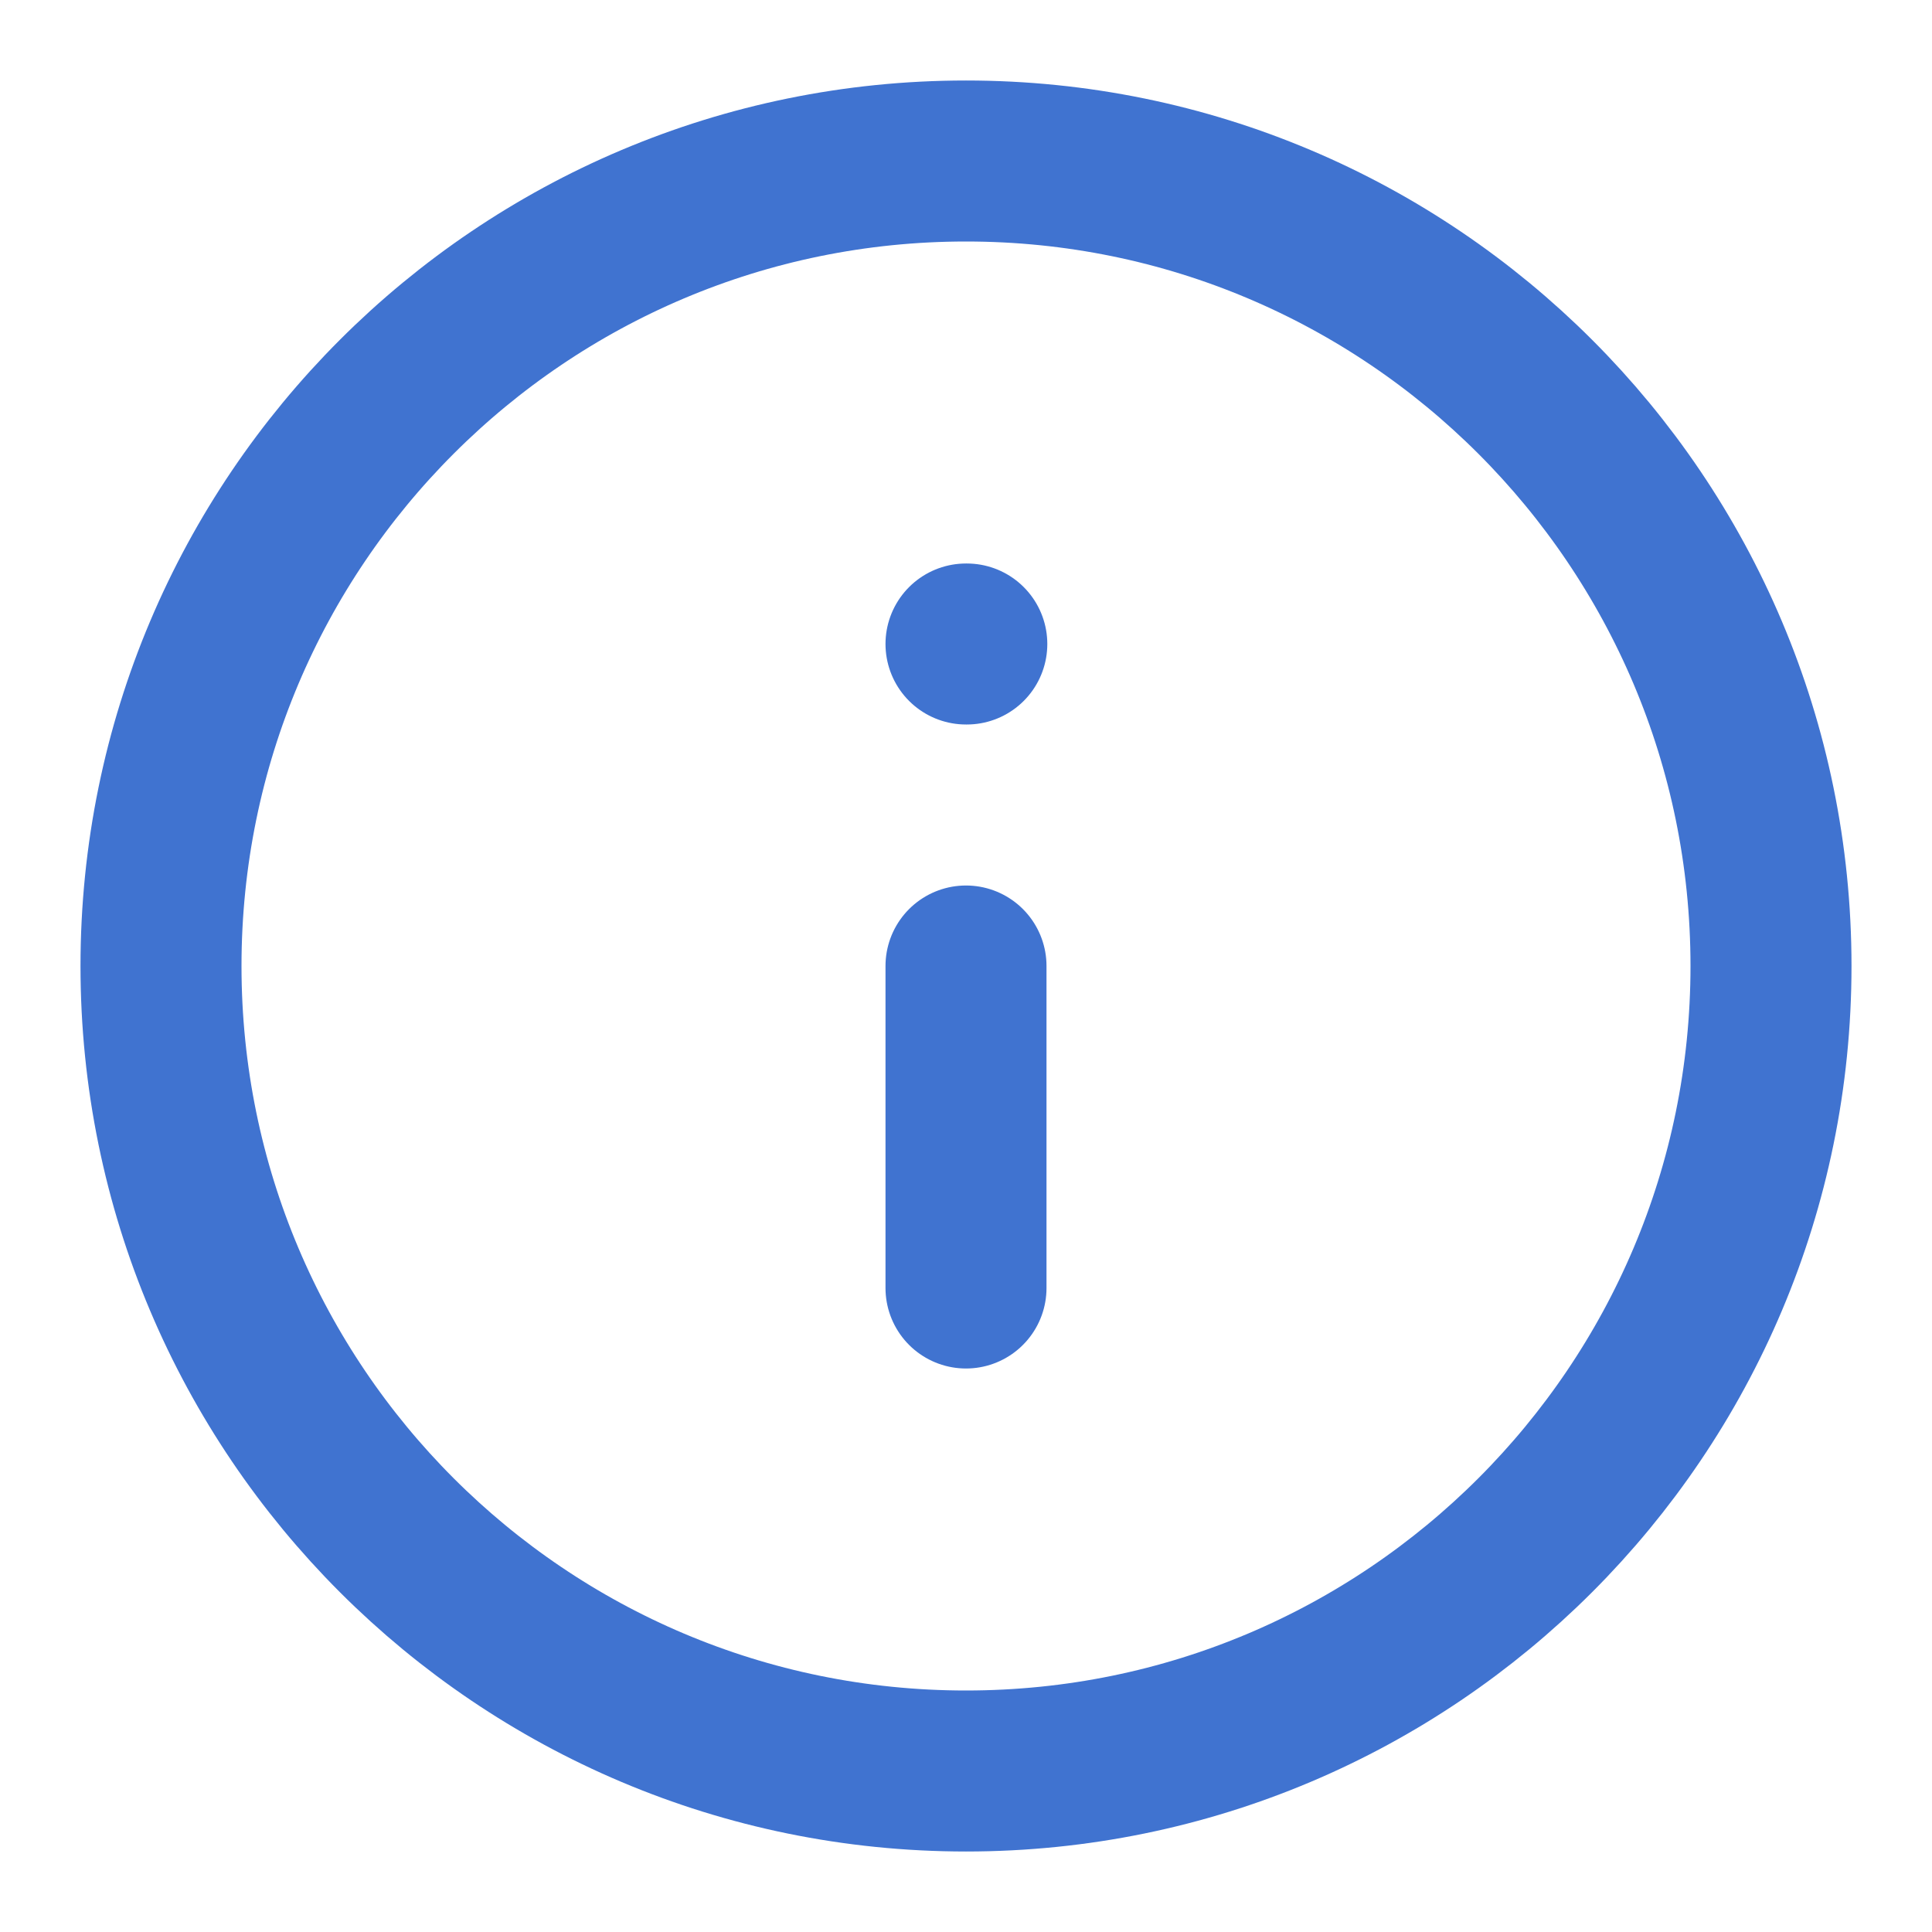 <svg width="24" height="24" viewBox="0 0 24 24" fill="none" xmlns="http://www.w3.org/2000/svg">
<g clip-path="url(#clip0_62052_21853)">
<path d="M12 22C17.523 22 22 17.523 22 12C22 6.477 17.523 2 12 2C6.477 2 2 6.477 2 12C2 17.523 6.477 22 12 22Z" stroke="#4073D0" stroke-width="2" stroke-linecap="round" stroke-linejoin="round"/>
<path d="M12 16V12" stroke="#4073D0" stroke-width="2" stroke-linecap="round" stroke-linejoin="round"/>
<path d="M12 8H12.01" stroke="#4073D0" stroke-width="2" stroke-linecap="round" stroke-linejoin="round"/>
</g>
<defs>
<clipPath id="clip0_62052_21853">
<rect width="24" height="24" fill="white"/>
</clipPath>
</defs>
</svg>
